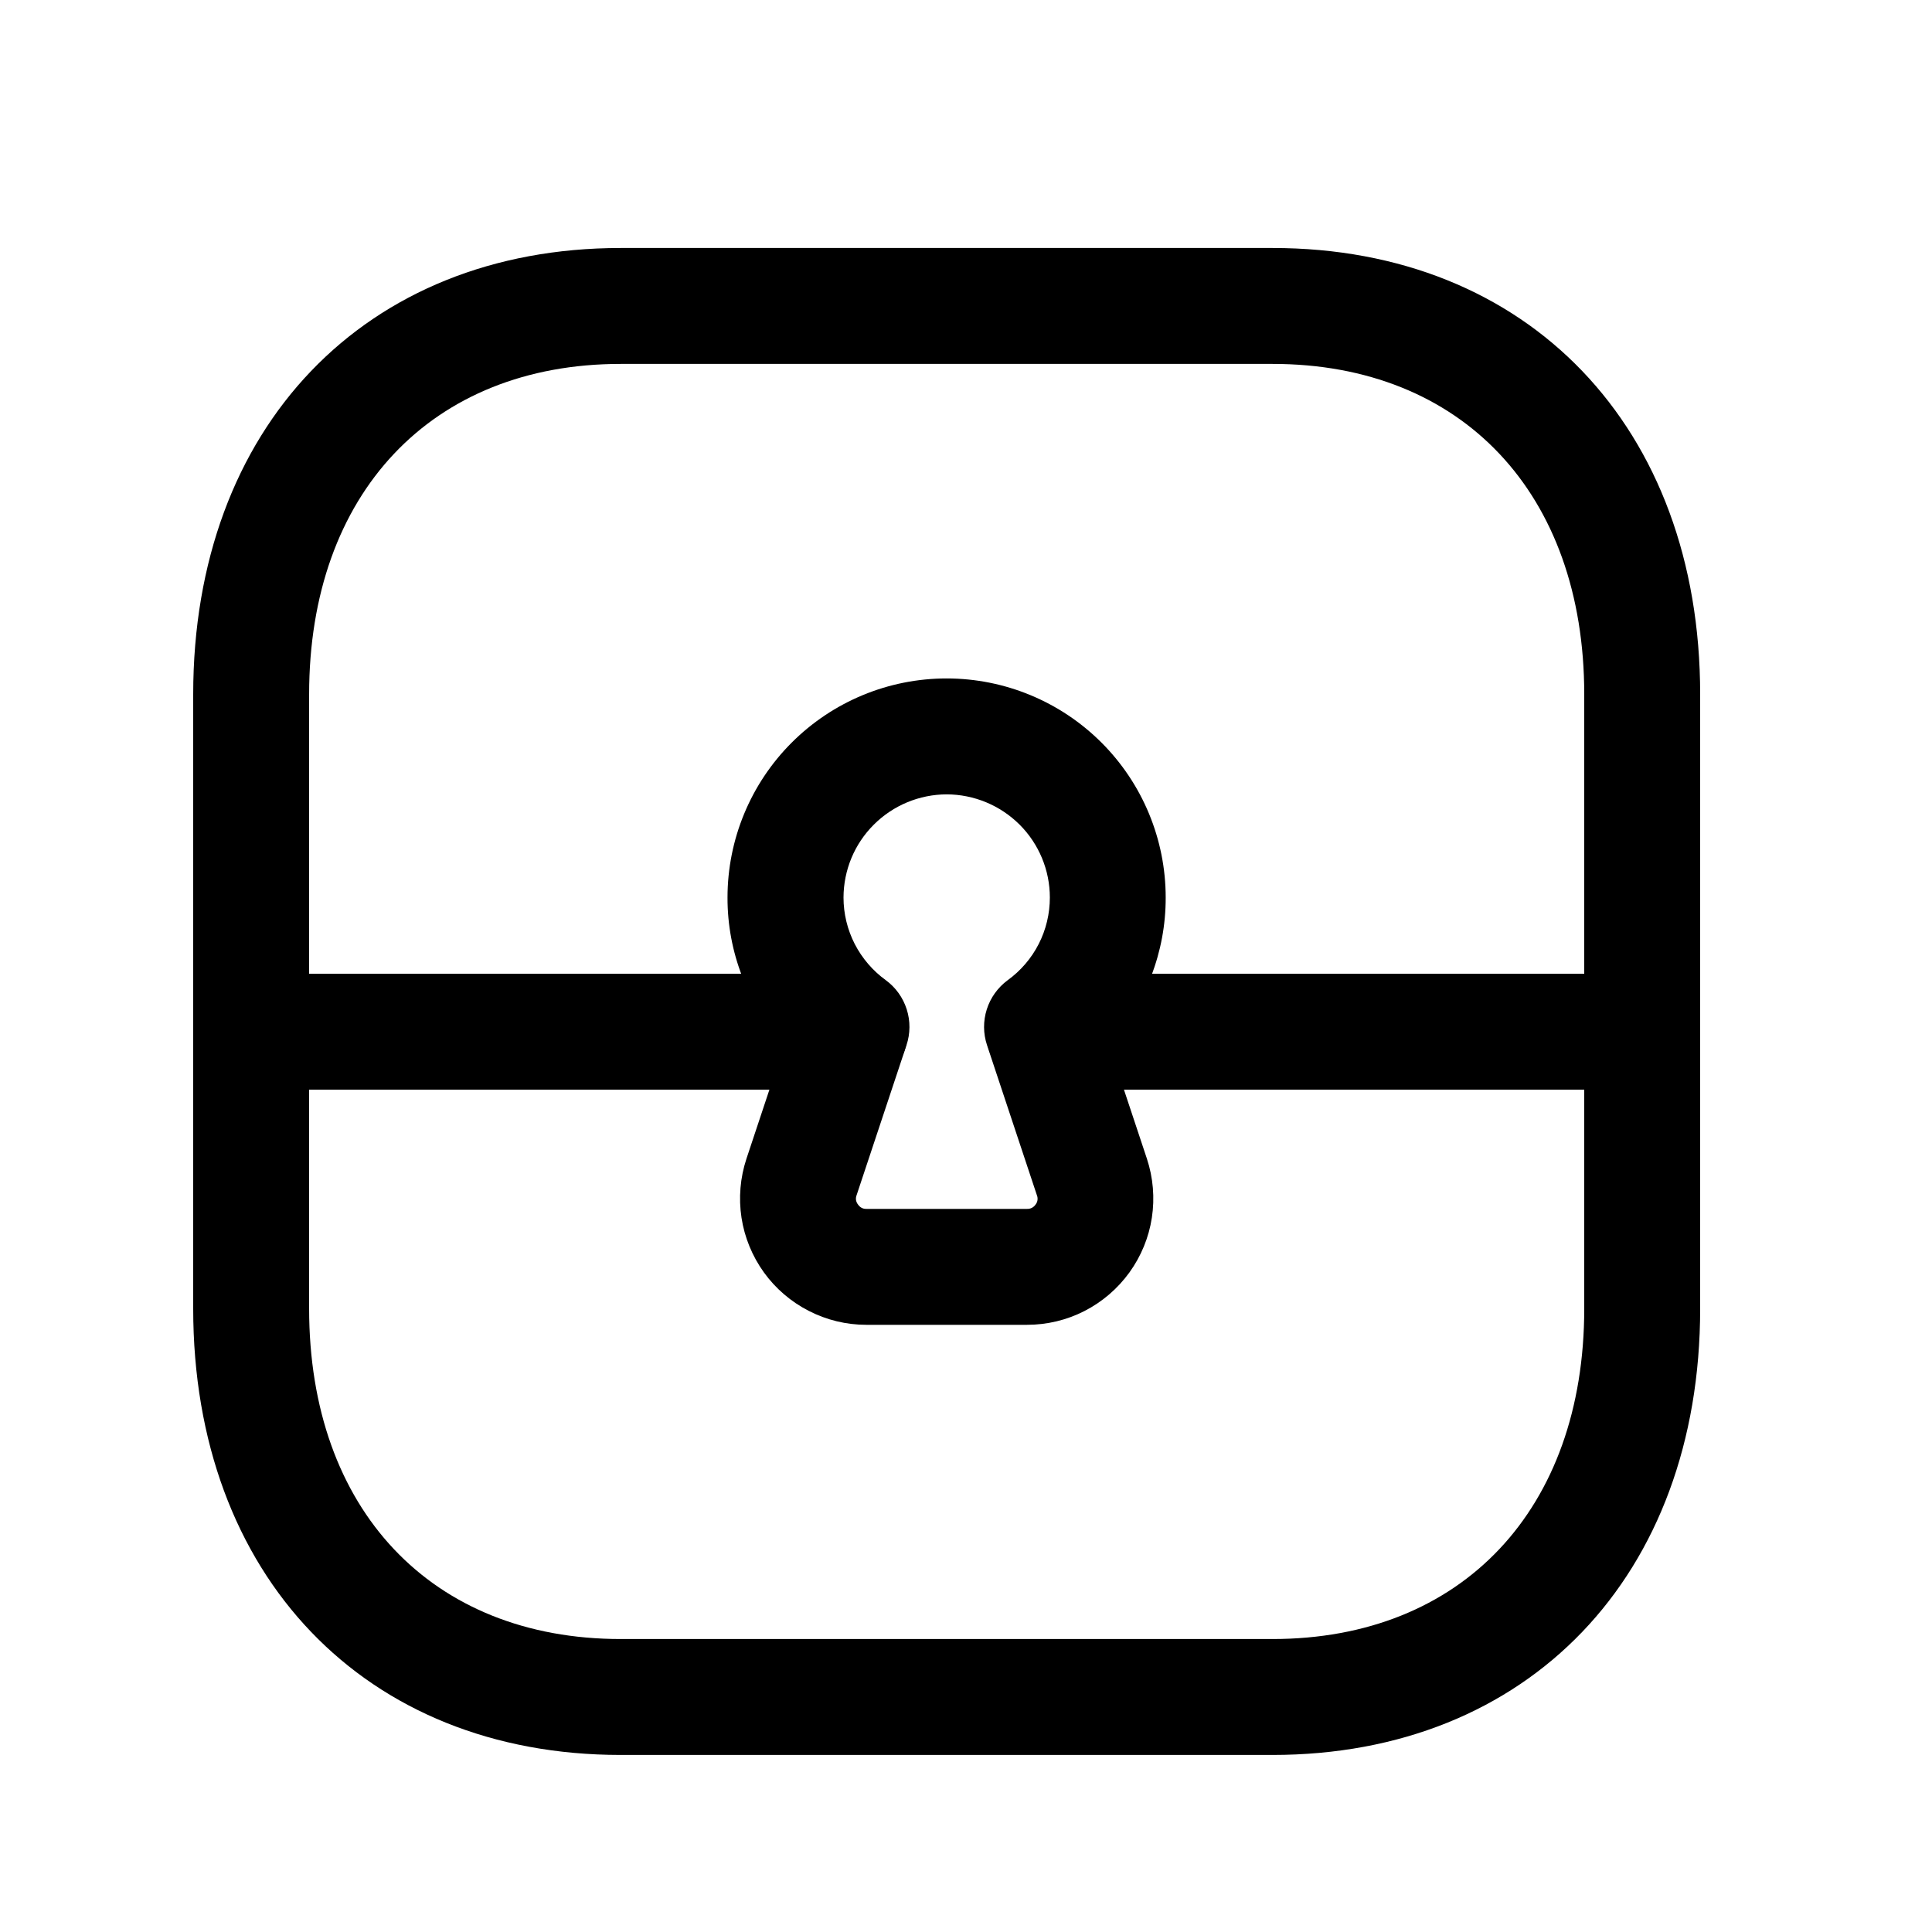 <svg width="25" height="25" viewBox="0 0 25 25" fill="none" xmlns="http://www.w3.org/2000/svg">
<path d="M16.466 22.709H8.032C4.724 22.709 2.5 20.388 2.5 16.933V8.985C2.5 5.53 4.724 3.209 8.032 3.209H16.467C19.776 3.209 22 5.53 22 8.985V16.933C22 20.388 19.776 22.709 16.466 22.709ZM8.032 4.709C5.583 4.709 4 6.388 4 8.985V16.933C4 19.533 5.583 21.209 8.032 21.209H16.466C18.916 21.209 20.5 19.531 20.5 16.933V8.985C20.5 6.385 18.917 4.709 16.467 4.709H8.032Z" fill="black"/>
<path d="M13.29 17.143H11.209C10.95 17.143 10.696 17.081 10.466 16.963C10.235 16.845 10.036 16.674 9.885 16.465C9.734 16.255 9.634 16.012 9.595 15.757C9.556 15.501 9.578 15.24 9.659 14.994L10.151 13.514C9.675 12.996 9.412 12.318 9.414 11.614C9.414 10.862 9.713 10.141 10.244 9.61C10.776 9.078 11.497 8.779 12.249 8.779C13.001 8.779 13.722 9.078 14.254 9.61C14.785 10.141 15.084 10.862 15.084 11.614C15.086 12.317 14.824 12.996 14.349 13.514L14.841 14.994C14.922 15.24 14.944 15.501 14.905 15.757C14.866 16.013 14.766 16.255 14.615 16.465C14.463 16.675 14.264 16.846 14.034 16.964C13.804 17.082 13.549 17.143 13.29 17.143ZM12.25 10.279C11.896 10.28 11.557 10.421 11.307 10.671C11.056 10.921 10.916 11.26 10.915 11.614C10.915 11.823 10.965 12.029 11.06 12.215C11.156 12.401 11.294 12.562 11.463 12.684C11.591 12.778 11.685 12.91 11.733 13.061C11.781 13.212 11.78 13.374 11.73 13.524L11.084 15.467C11.076 15.487 11.074 15.509 11.077 15.53C11.081 15.551 11.09 15.571 11.103 15.587C11.115 15.605 11.131 15.619 11.149 15.629C11.168 15.639 11.189 15.644 11.21 15.643H13.291C13.312 15.644 13.334 15.639 13.353 15.629C13.372 15.619 13.388 15.605 13.4 15.587C13.413 15.571 13.422 15.551 13.425 15.53C13.428 15.509 13.426 15.488 13.418 15.468L12.772 13.524C12.722 13.374 12.721 13.212 12.769 13.061C12.817 12.91 12.912 12.778 13.039 12.684C13.208 12.562 13.346 12.401 13.441 12.215C13.536 12.029 13.585 11.823 13.585 11.614C13.585 11.26 13.444 10.921 13.194 10.671C12.943 10.421 12.604 10.28 12.25 10.279Z" fill="black"/>
<path d="M21.25 14.1H13.51C13.311 14.1 13.12 14.021 12.98 13.88C12.839 13.739 12.76 13.549 12.76 13.35C12.76 13.151 12.839 12.96 12.98 12.819C13.12 12.679 13.311 12.6 13.51 12.6H21.25C21.449 12.6 21.64 12.679 21.78 12.819C21.921 12.96 22 13.151 22 13.35C22 13.549 21.921 13.739 21.78 13.88C21.64 14.021 21.449 14.1 21.25 14.1ZM10.996 14.1H3.25C3.051 14.1 2.86 14.021 2.72 13.88C2.579 13.739 2.5 13.549 2.5 13.35C2.5 13.151 2.579 12.96 2.72 12.819C2.86 12.679 3.051 12.6 3.25 12.6H10.996C11.195 12.6 11.386 12.679 11.526 12.819C11.667 12.96 11.746 13.151 11.746 13.35C11.746 13.549 11.667 13.739 11.526 13.88C11.386 14.021 11.195 14.1 10.996 14.1Z" fill="black"/>
</svg>